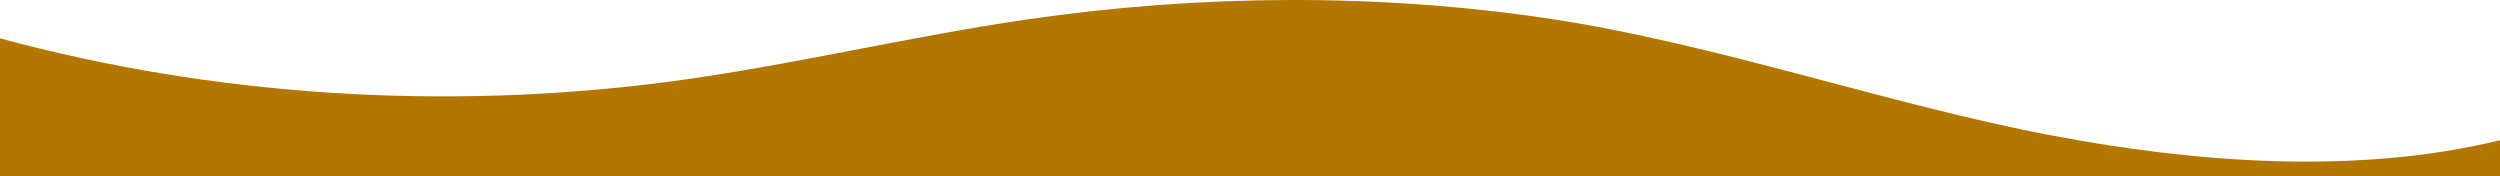 <svg xmlns="http://www.w3.org/2000/svg" width="1366" height="96.308" viewBox="0 0 1366 96.308">
  <path id="wavesNegative" d="M1122.01,75.813c-89.917-16.944-184.273-50.3-275.272-63.971C753.1-2.263,655.43-1.441,561.642,12.16,495.8,21.7,431.872,37.434,365.849,46.212,243.163,62.338,116.64,54.154,0,22.548V97.915H1366V78.229C1288.81,97.037,1201.75,90.846,1122.01,75.813Z" transform="translate(0 -1.607)" fill="#b37700"/>
</svg>

